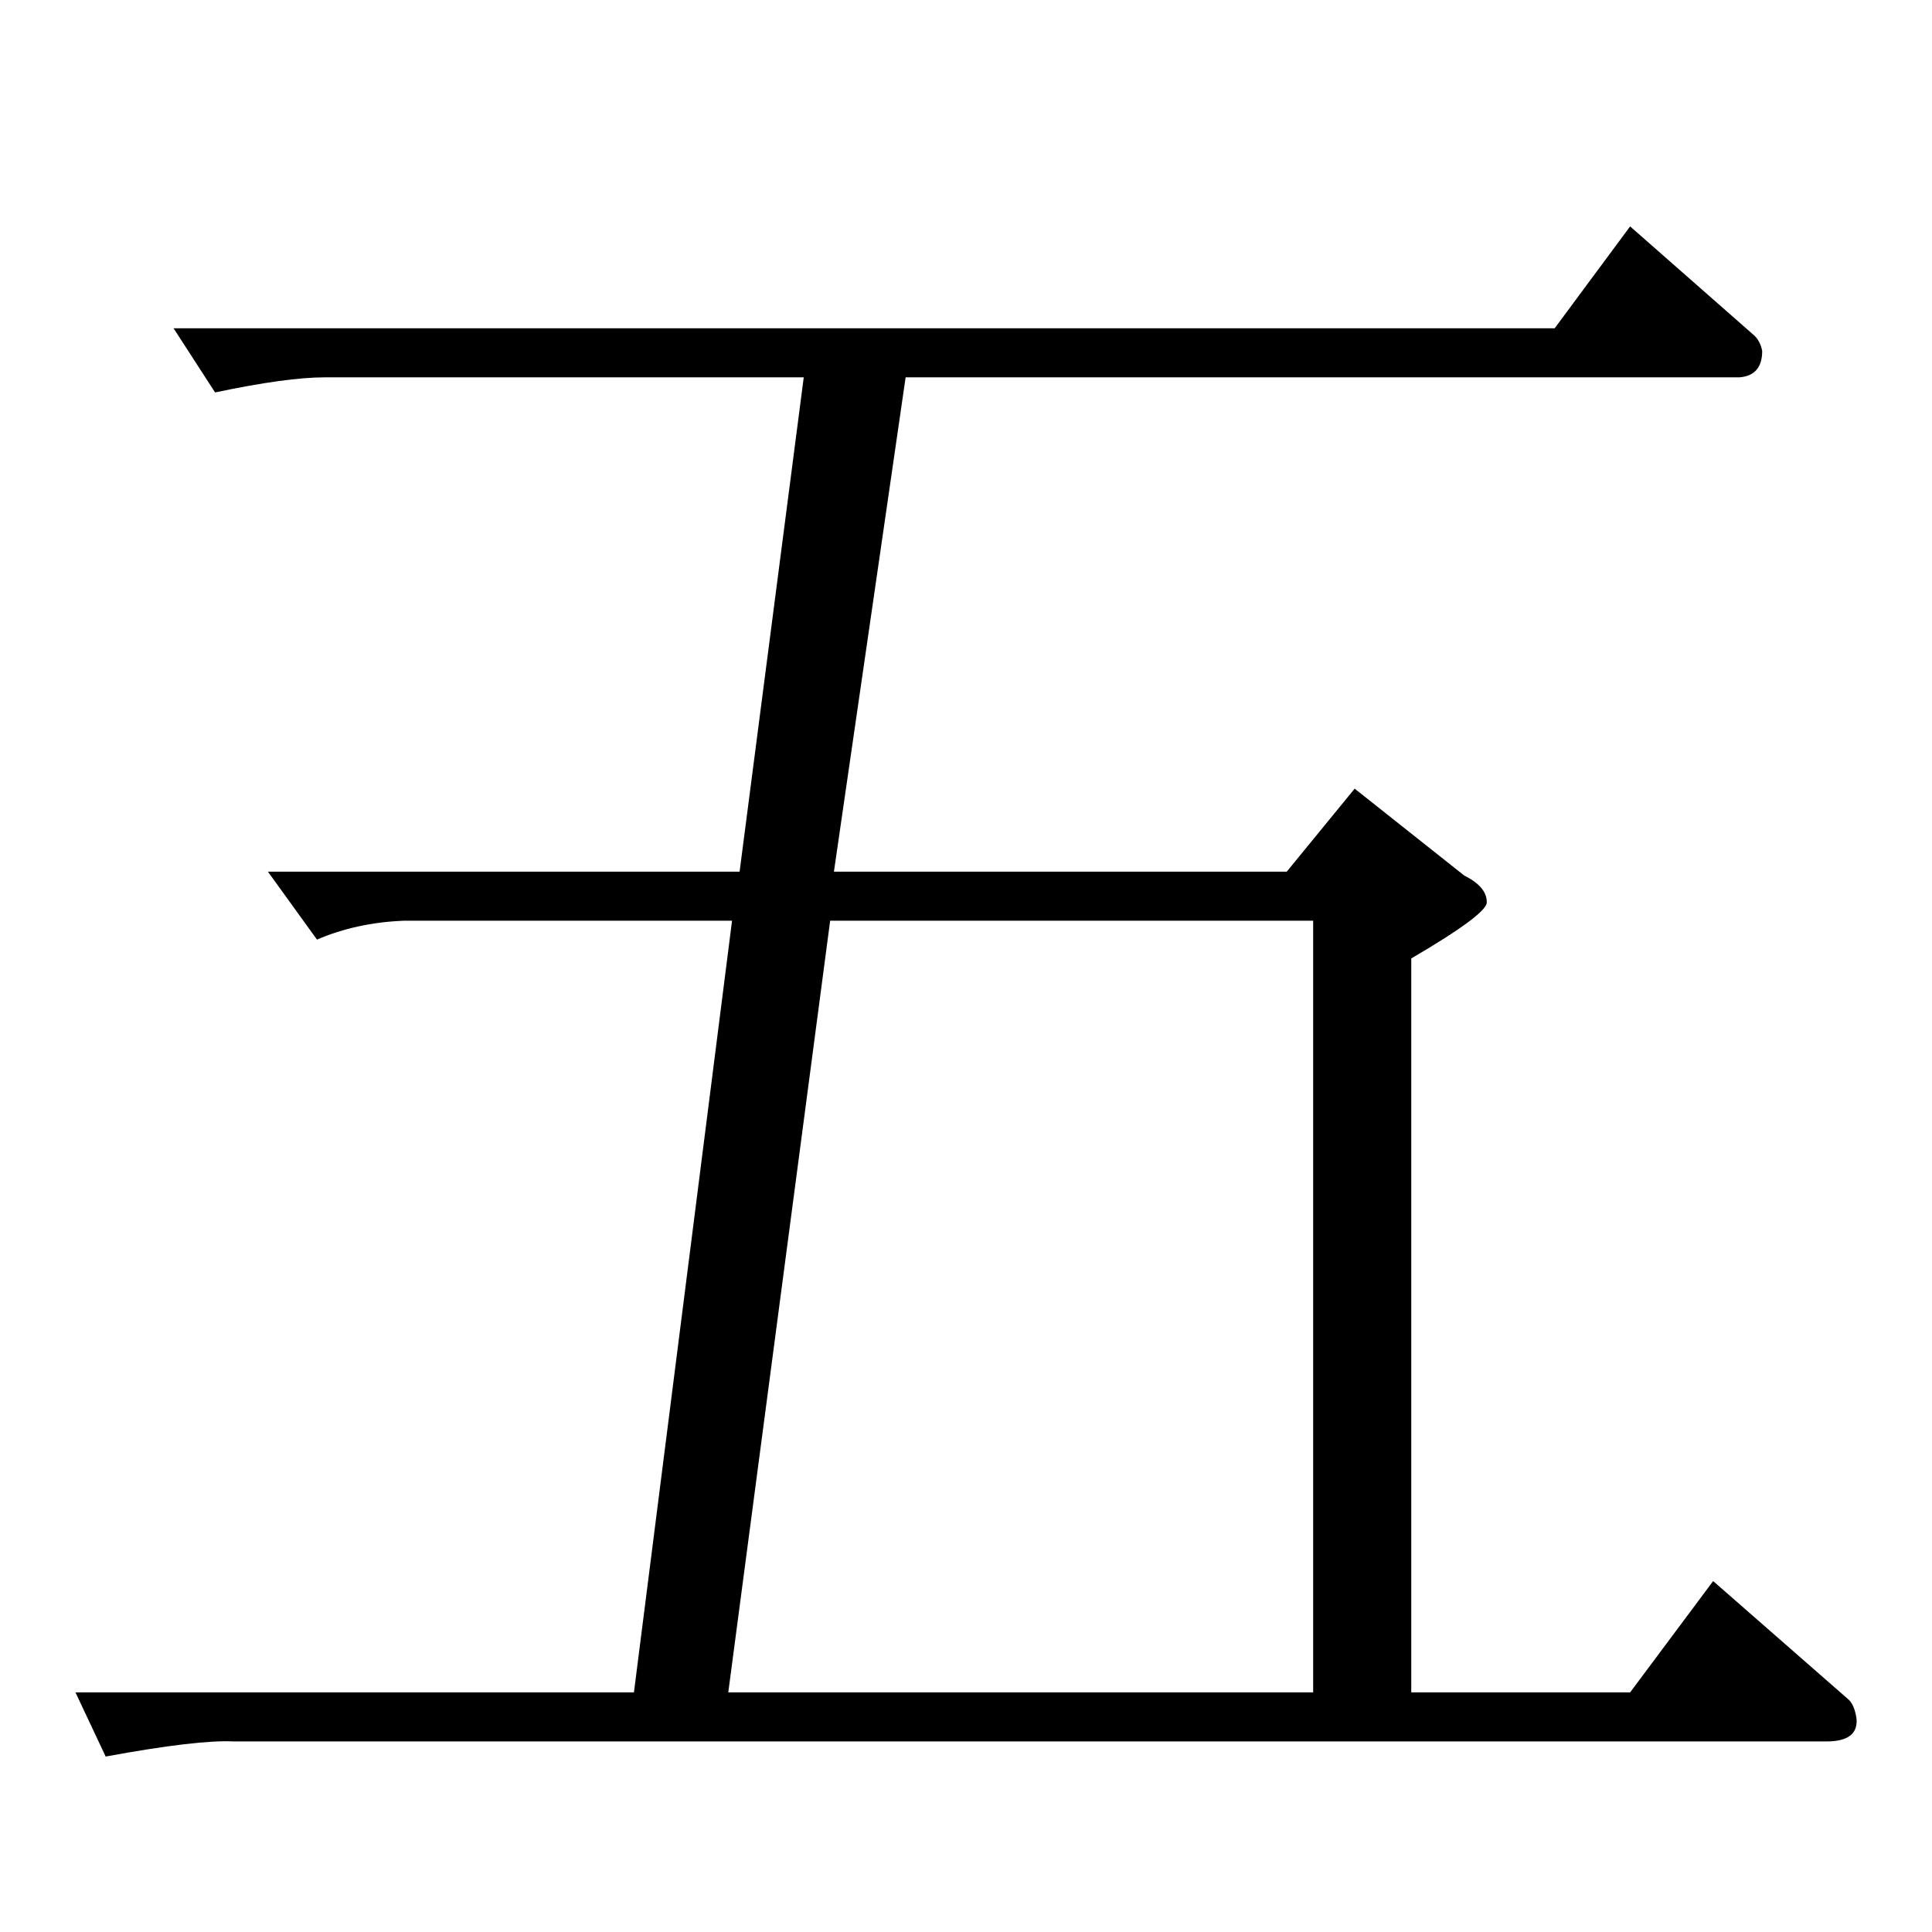 <?xml version="1.0" standalone="no"?>
<!DOCTYPE svg PUBLIC "-//W3C//DTD SVG 1.1//EN" "http://www.w3.org/Graphics/SVG/1.1/DTD/svg11.dtd" >
<svg xmlns="http://www.w3.org/2000/svg" xmlns:xlink="http://www.w3.org/1999/xlink" version="1.1" viewBox="0 -205 1024 1024">
  <g transform="matrix(1 0 0 -1 0 819)">
   <path fill="currentColor"
d="M92 850h732l40 54l66 -58q3 -3 4 -8q0 -13 -12 -14h-442l-38 -262h240l36 44l58 -46q12 -6 12 -14q1 -6 -40 -30v-389h116l44 59l72 -63q3 -3 4 -10q1 -12 -16 -12h-844q-19 1 -68 -8l-16 34h296l52 409h-174q-25 -1 -46 -10l-26 36h250l34 262h-254q-20 0 -58 -8l-22 34
v0v0zM386 127h310v409h-256l-54 -409v0v0z" />
  </g>

</svg>
